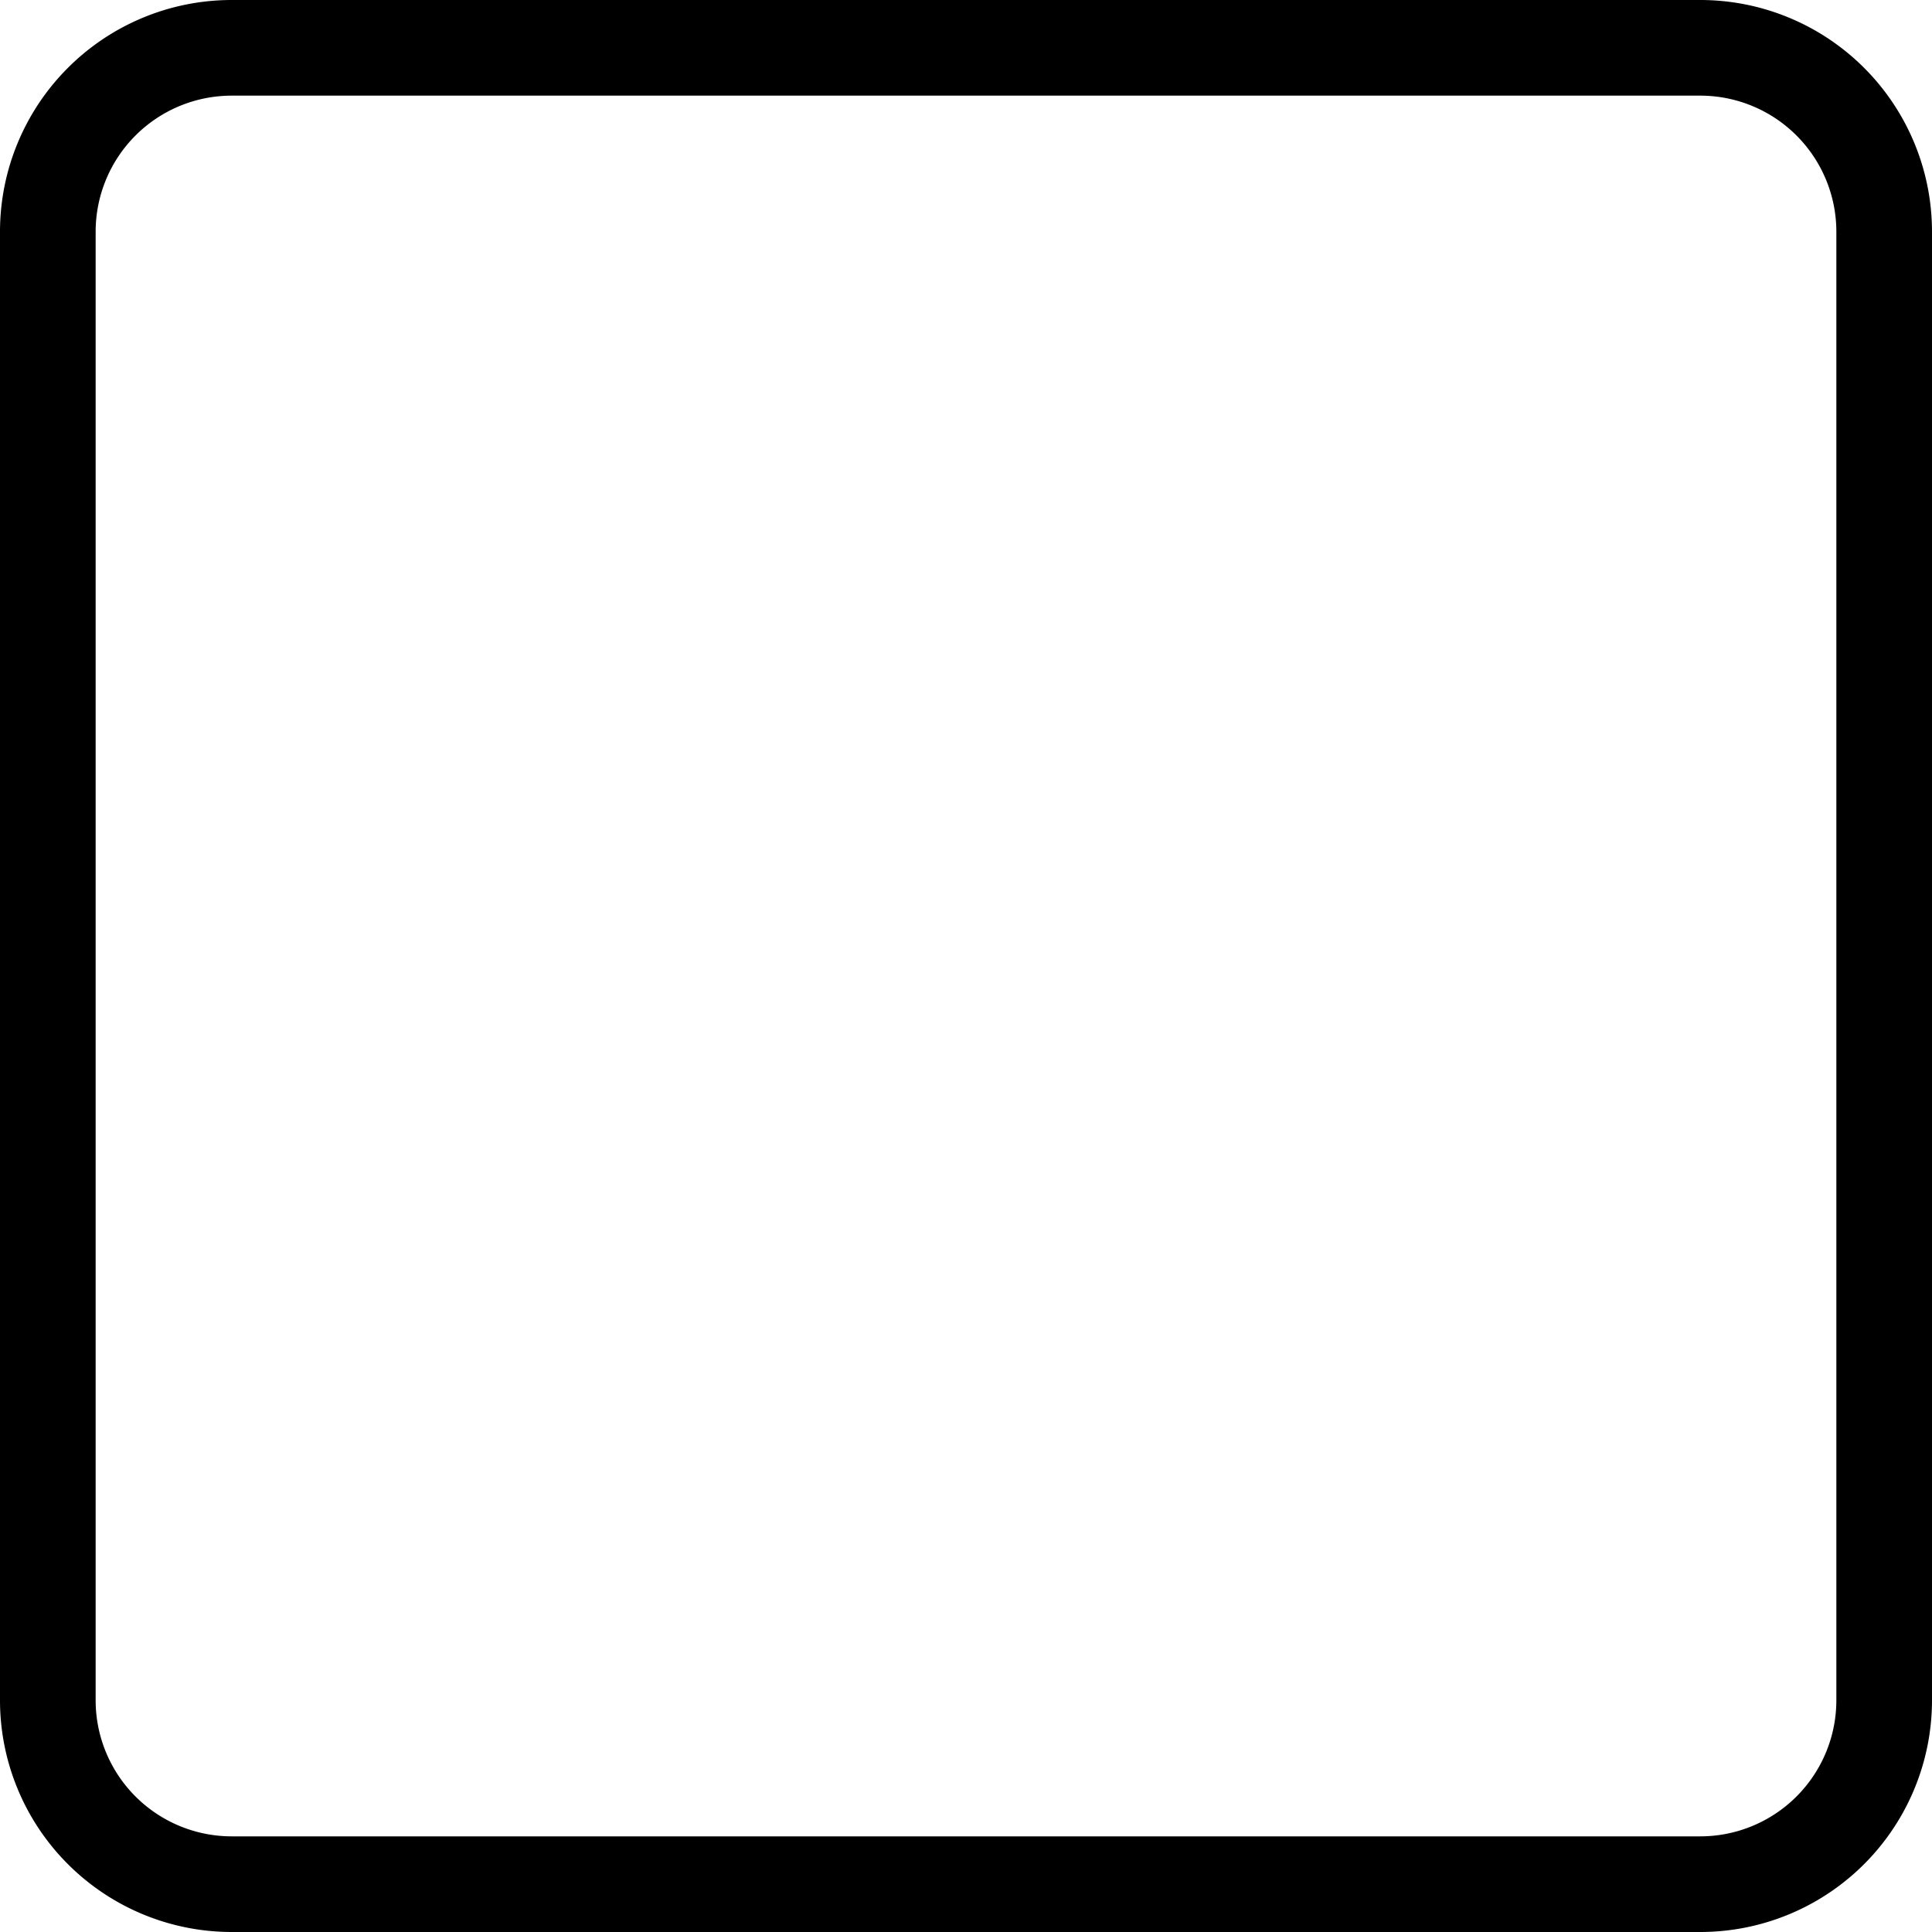 <svg xmlns="http://www.w3.org/2000/svg" width="20.2" height="20.2" viewBox="0 0 20.2 20.2">
  <path id="stop" d="M17.28,0H1.92A1.923,1.923,0,0,0,0,1.92V17.28A1.923,1.923,0,0,0,1.92,19.2H17.28a1.923,1.923,0,0,0,1.92-1.92V1.92A1.923,1.923,0,0,0,17.28,0Z" transform="translate(0.5 0.5)" fill="none" stroke="#000" stroke-width="1"/>
</svg>
